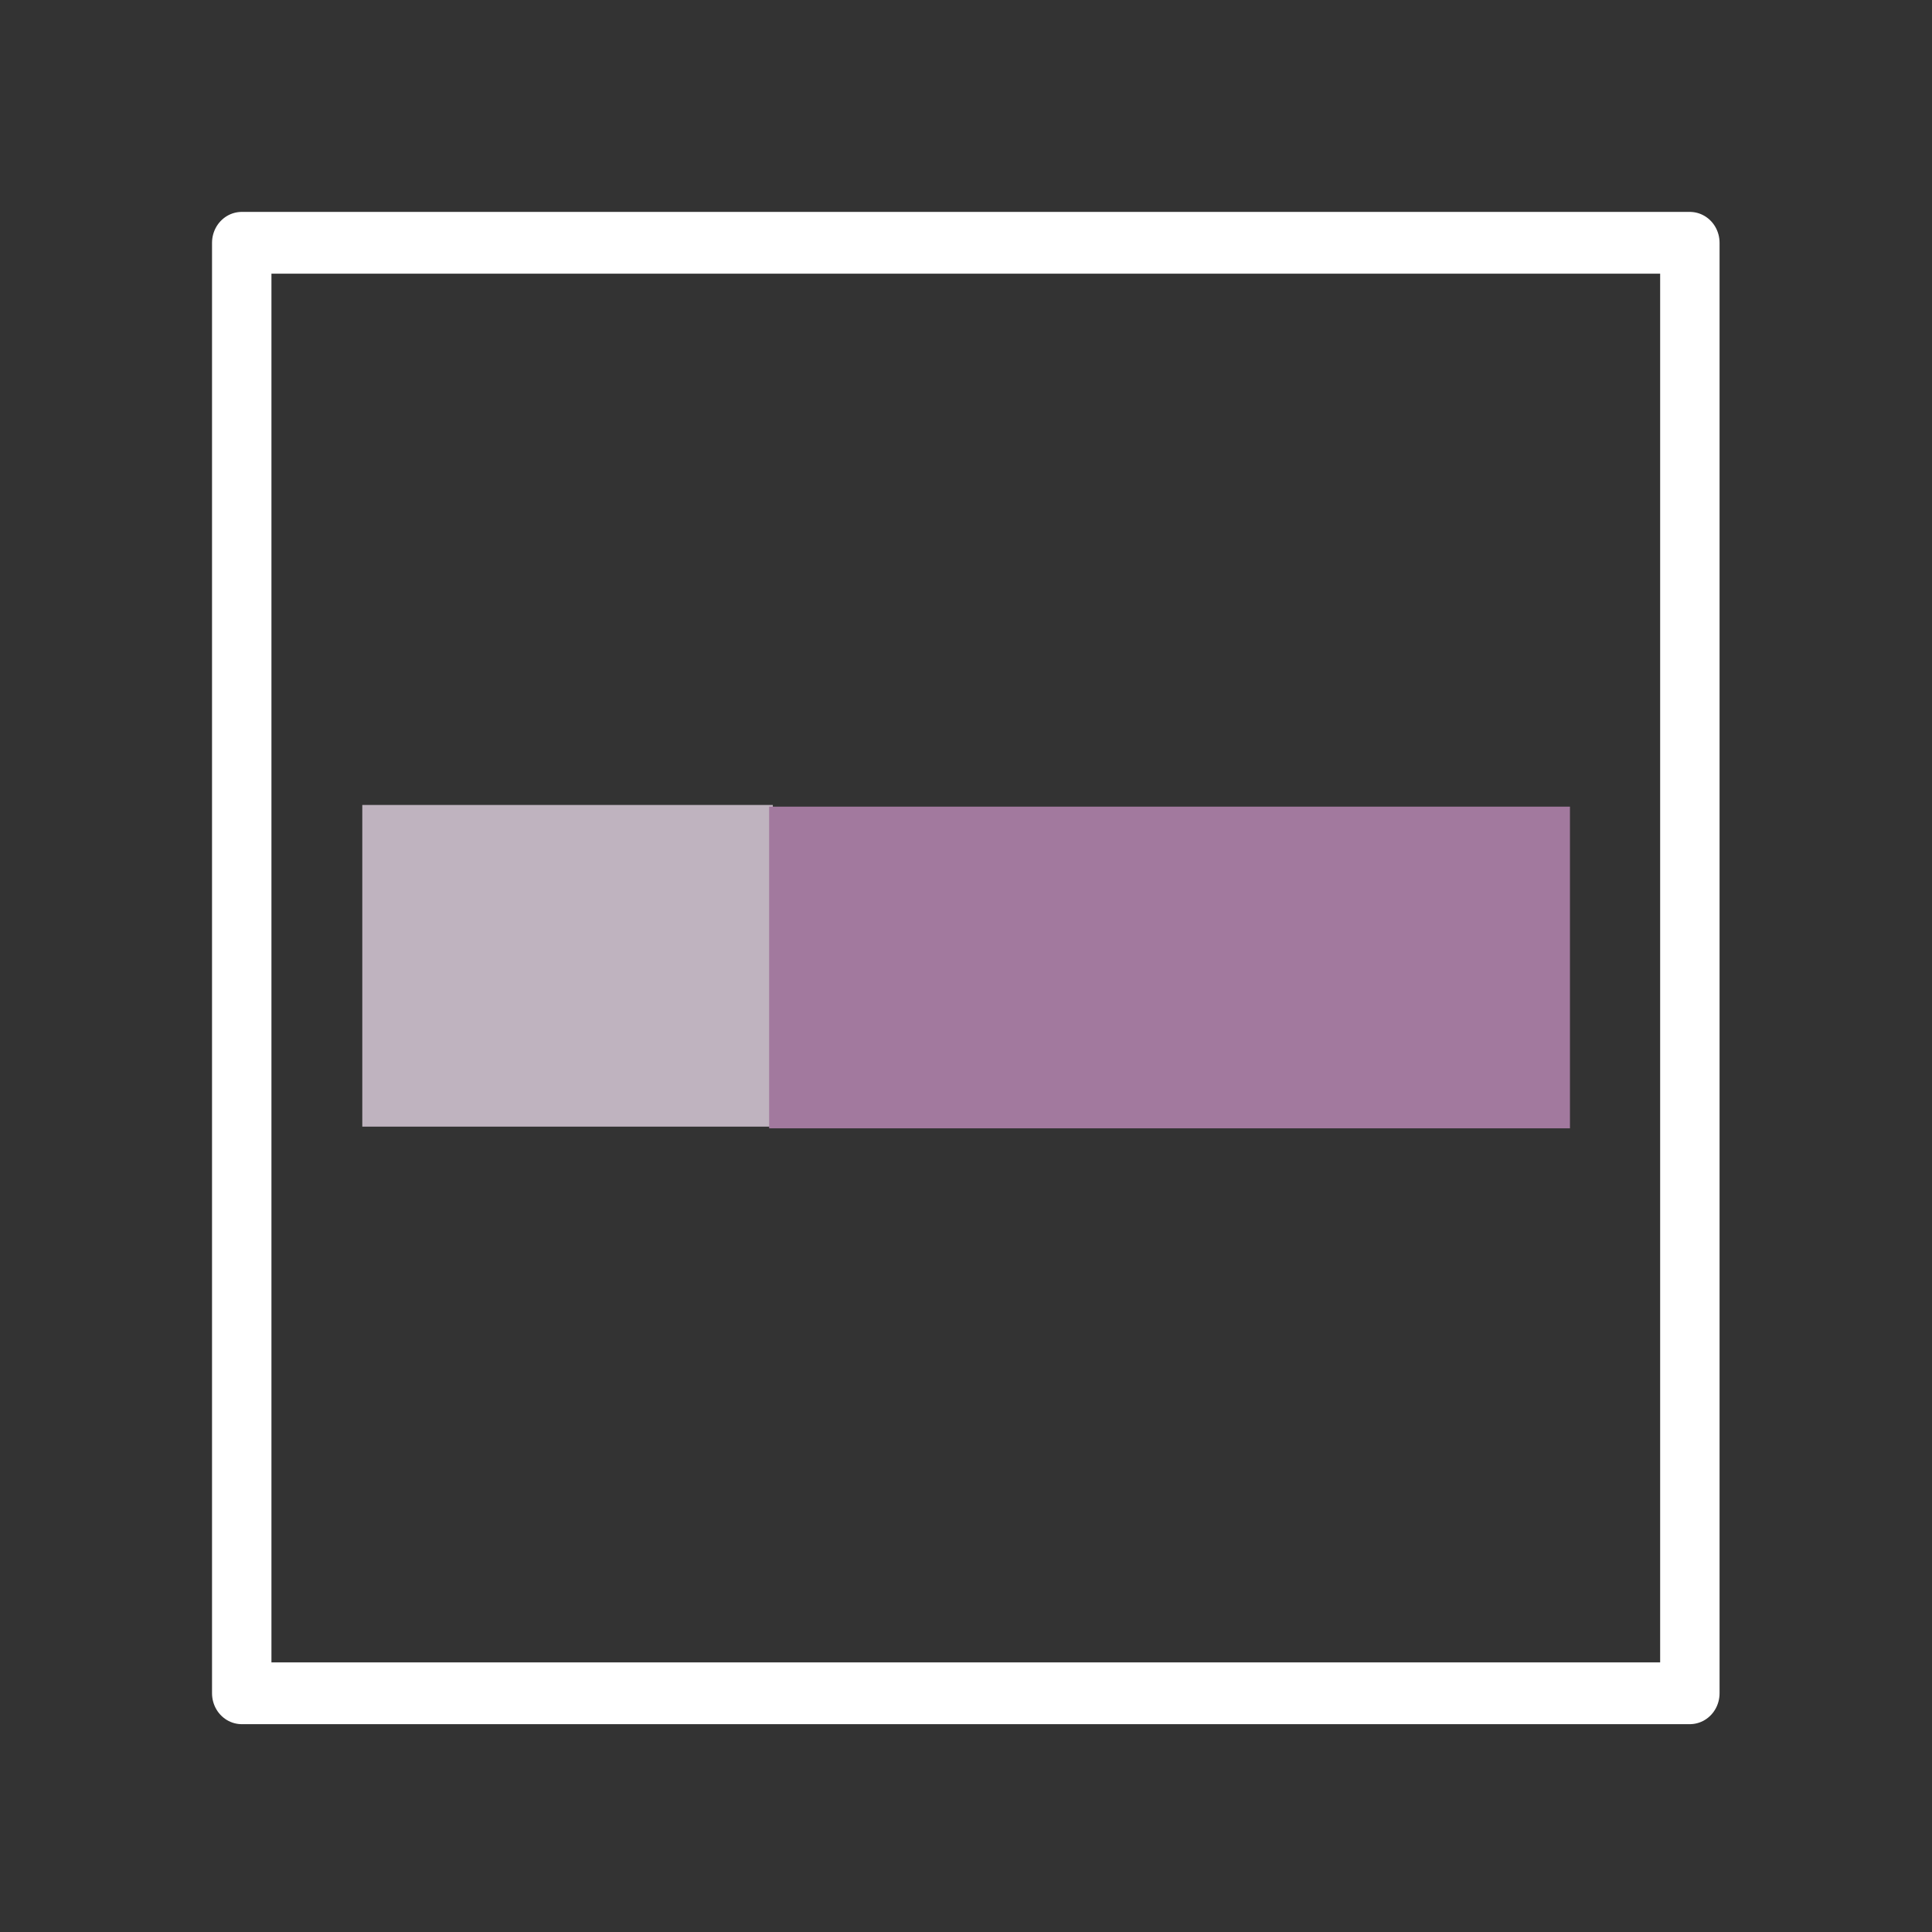 <?xml version="1.0" encoding="UTF-8" standalone="no"?>
<!DOCTYPE svg PUBLIC "-//W3C//DTD SVG 1.1//EN" "http://www.w3.org/Graphics/SVG/1.1/DTD/svg11.dtd">
<svg width="100%" height="100%" viewBox="0 0 48 48" version="1.1" xmlns="http://www.w3.org/2000/svg" xmlns:xlink="http://www.w3.org/1999/xlink" xml:space="preserve" style="fill-rule:evenodd;clip-rule:evenodd;stroke-linecap:round;stroke-linejoin:round;stroke-miterlimit:1.5;">
    <rect x="0" y="0" width="48" height="48" fill="#333333" stroke="none"/>
    <g id="background" transform="matrix(1,0,0,1,8,8)">
        <rect x="0" y="0" width="32" height="32" style="fill:none;"/>
    </g>
    <g id="stop" transform="matrix(0.425,0,0,0.333,7.301,18.667)">
        <rect x="4" y="4" width="24" height="24" style="fill:rgb(191,179,191);"/>
    </g>
    <g id="stop1" transform="matrix(0.829,0,0,0.333,15.793,18.709)">
        <rect x="4" y="4" width="24" height="24" style="fill:rgb(162,121,158);"/>
    </g>
    <g transform="matrix(1.447,0,0,1.504,0.636,0.434)">
        <rect x="3.711" y="3.722" width="24.864" height="23.961" style="fill:white;fill-opacity:0;stroke:white;stroke-width:1.02px;"/>
    </g>
</svg>
